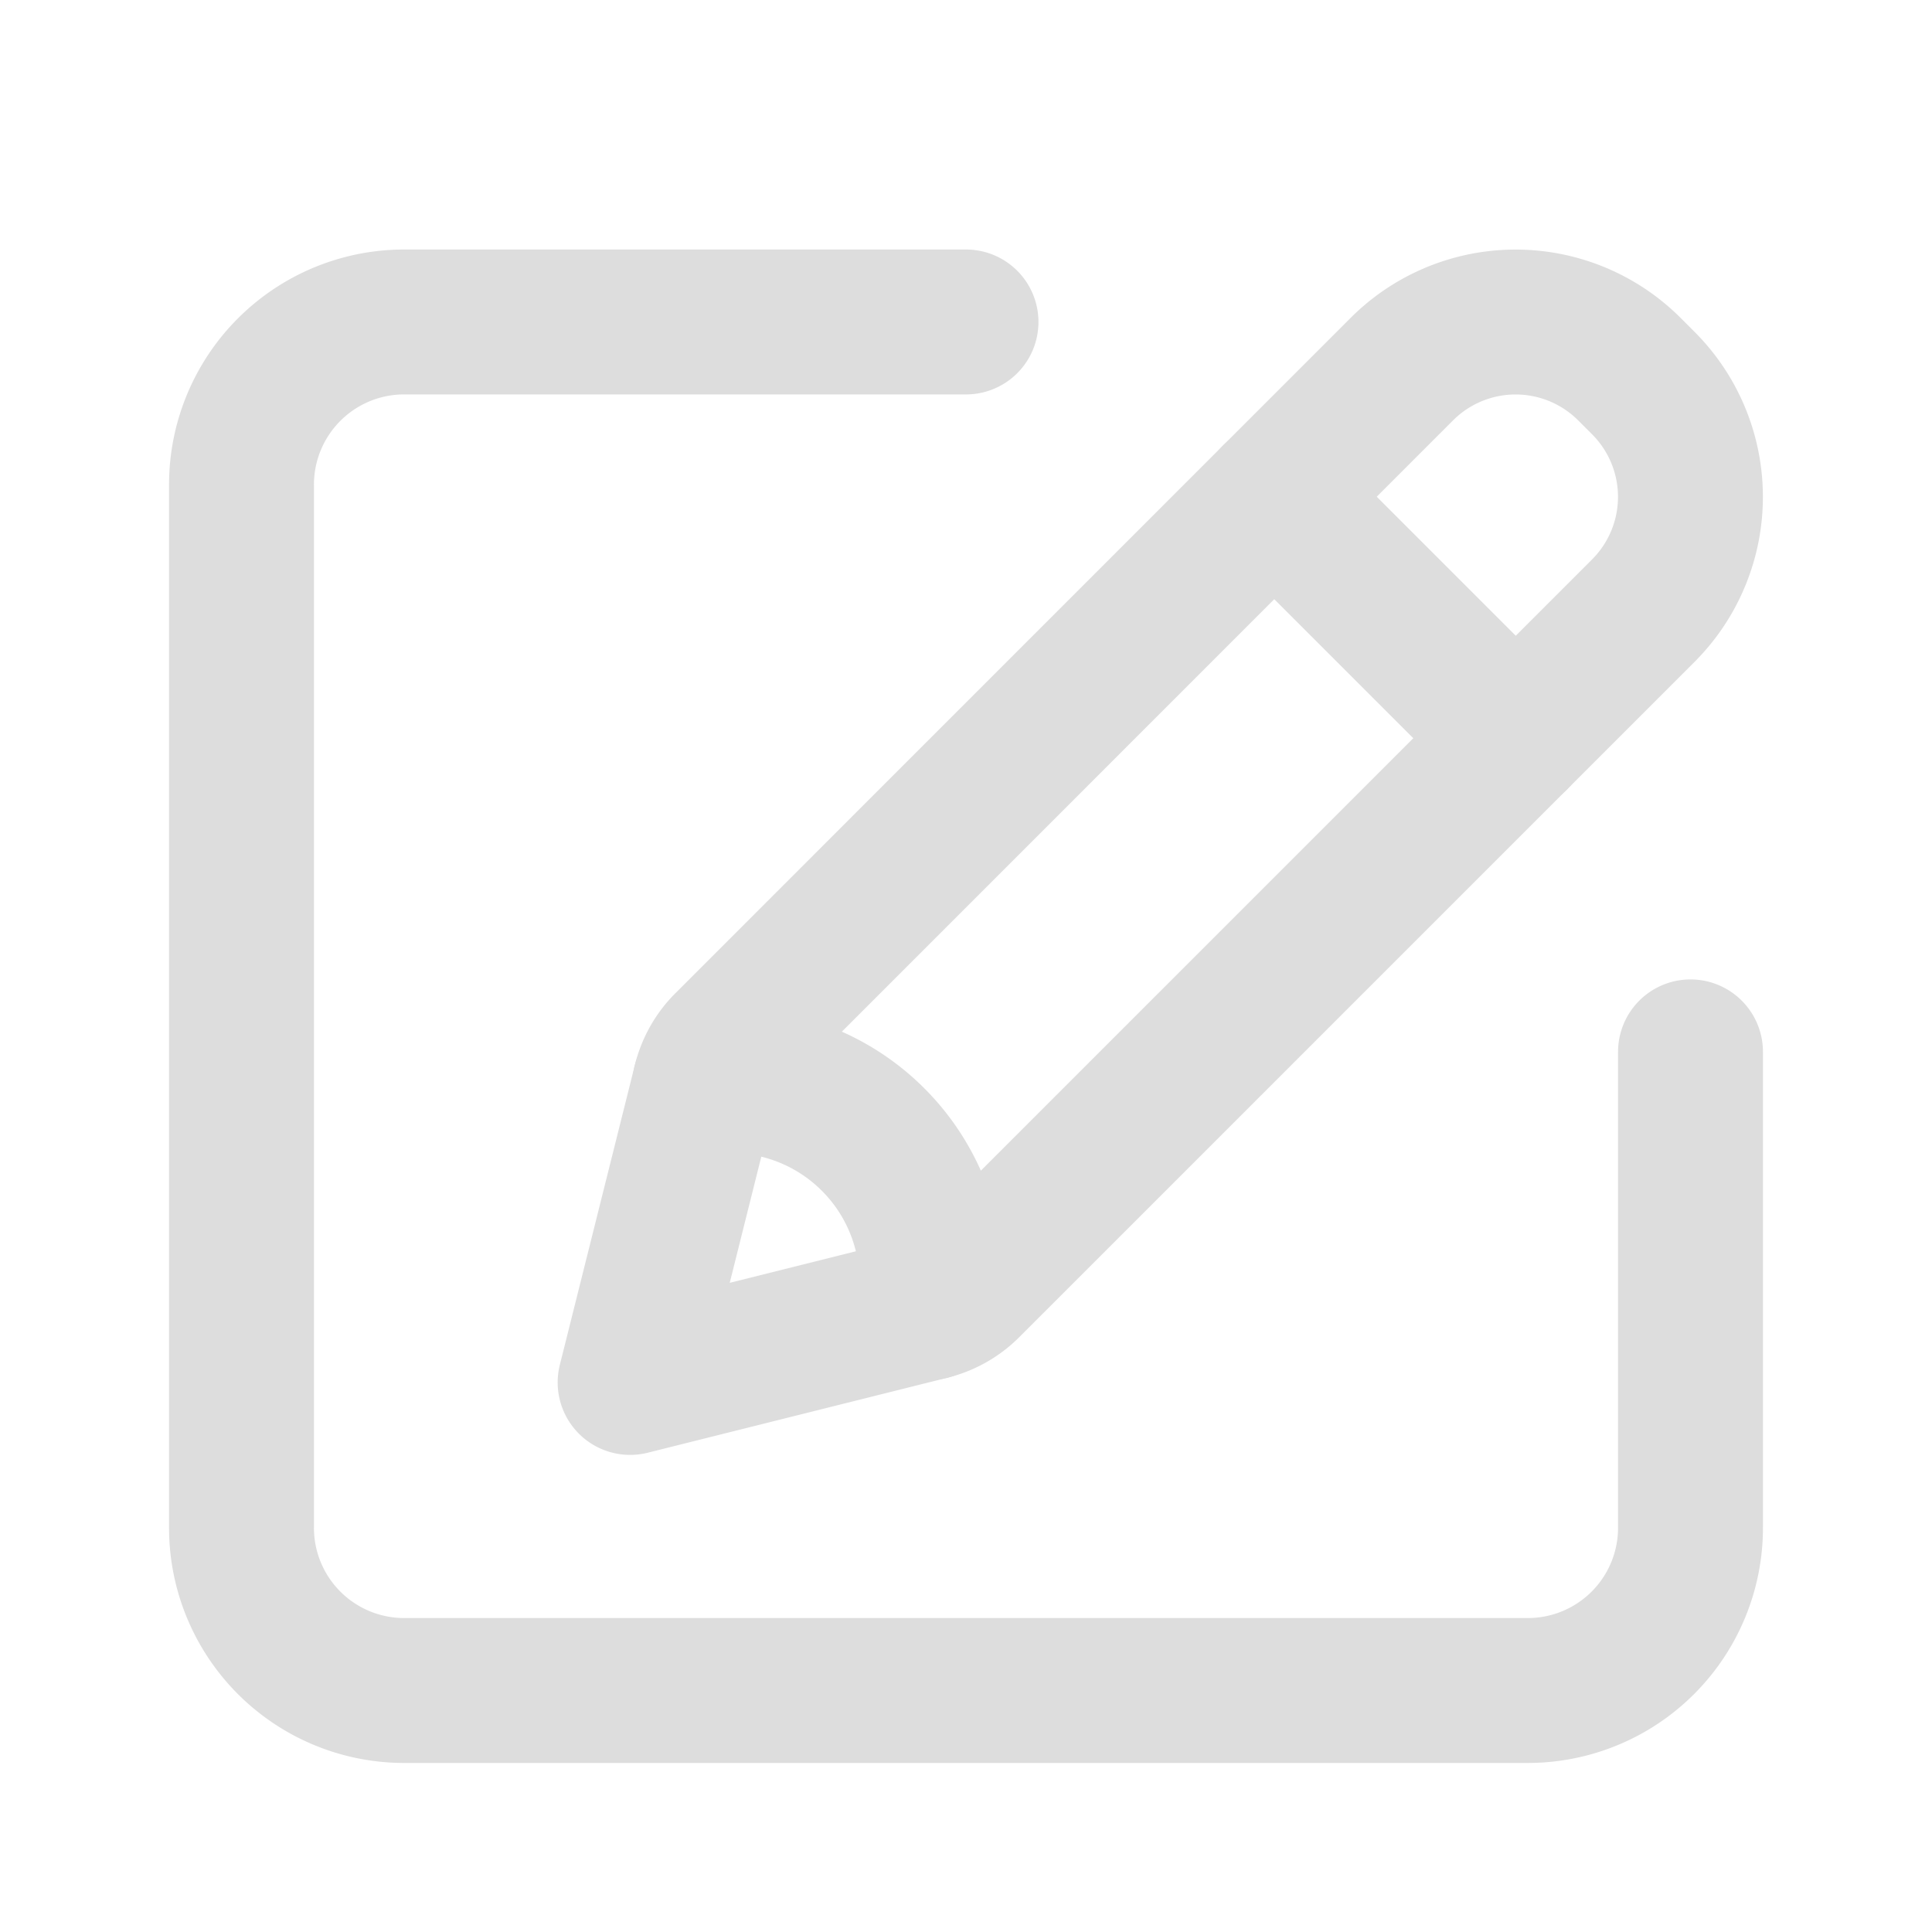 <svg id="Pen_Edit.1" data-name="Pen, Edit.1" xmlns="http://www.w3.org/2000/svg" width="20" height="20" viewBox="0 0 20 20">
  <path id="Path_380" data-name="Path 380" d="M0,0H20V20H0Z" fill="none" fill-rule="evenodd"/>
  <path id="Path_381" data-name="Path 381" d="M18,11.556v4.921a1.684,1.684,0,0,1-1.678,1.69H4.677A1.684,1.684,0,0,1,3,16.477V5.69A1.684,1.684,0,0,1,4.677,4H10.5" transform="translate(-0.5 -0.667)" fill="none" stroke="#ddd" stroke-linecap="round" stroke-linejoin="round" stroke-width="1.5"/>
  <g id="Group_38" data-name="Group 38" transform="translate(6.523 3.334)">
    <path id="Path_382" data-name="Path 382" d="M7.828,14.977l3.109-.778a.839.839,0,0,0,.387-.219l6.992-6.992a1.666,1.666,0,0,0,0-2.357l-.143-.143a1.666,1.666,0,0,0-2.357,0L8.825,11.48a.835.835,0,0,0-.219.388l-.778,3.109" transform="translate(-7.828 -4)" fill="none" stroke="#ddd" stroke-linecap="round" stroke-linejoin="round" stroke-width="1.5"/>
    <path id="Path_383" data-name="Path 383" d="M15.83,6.17l2.5,2.5" transform="translate(-9.162 -4.362)" fill="none" stroke="#ddd" stroke-linecap="round" stroke-linejoin="round" stroke-width="1.5"/>
    <path id="Path_384" data-name="Path 384" d="M11.081,15.772a2.02,2.02,0,0,0,.027-.267,2.083,2.083,0,0,0-2.083-2.083,2.17,2.17,0,0,0-.267.027" transform="translate(-7.983 -5.57)" fill="none" stroke="#ddd" stroke-linecap="round" stroke-linejoin="round" stroke-width="1.5"/>
  </g>
</svg>
